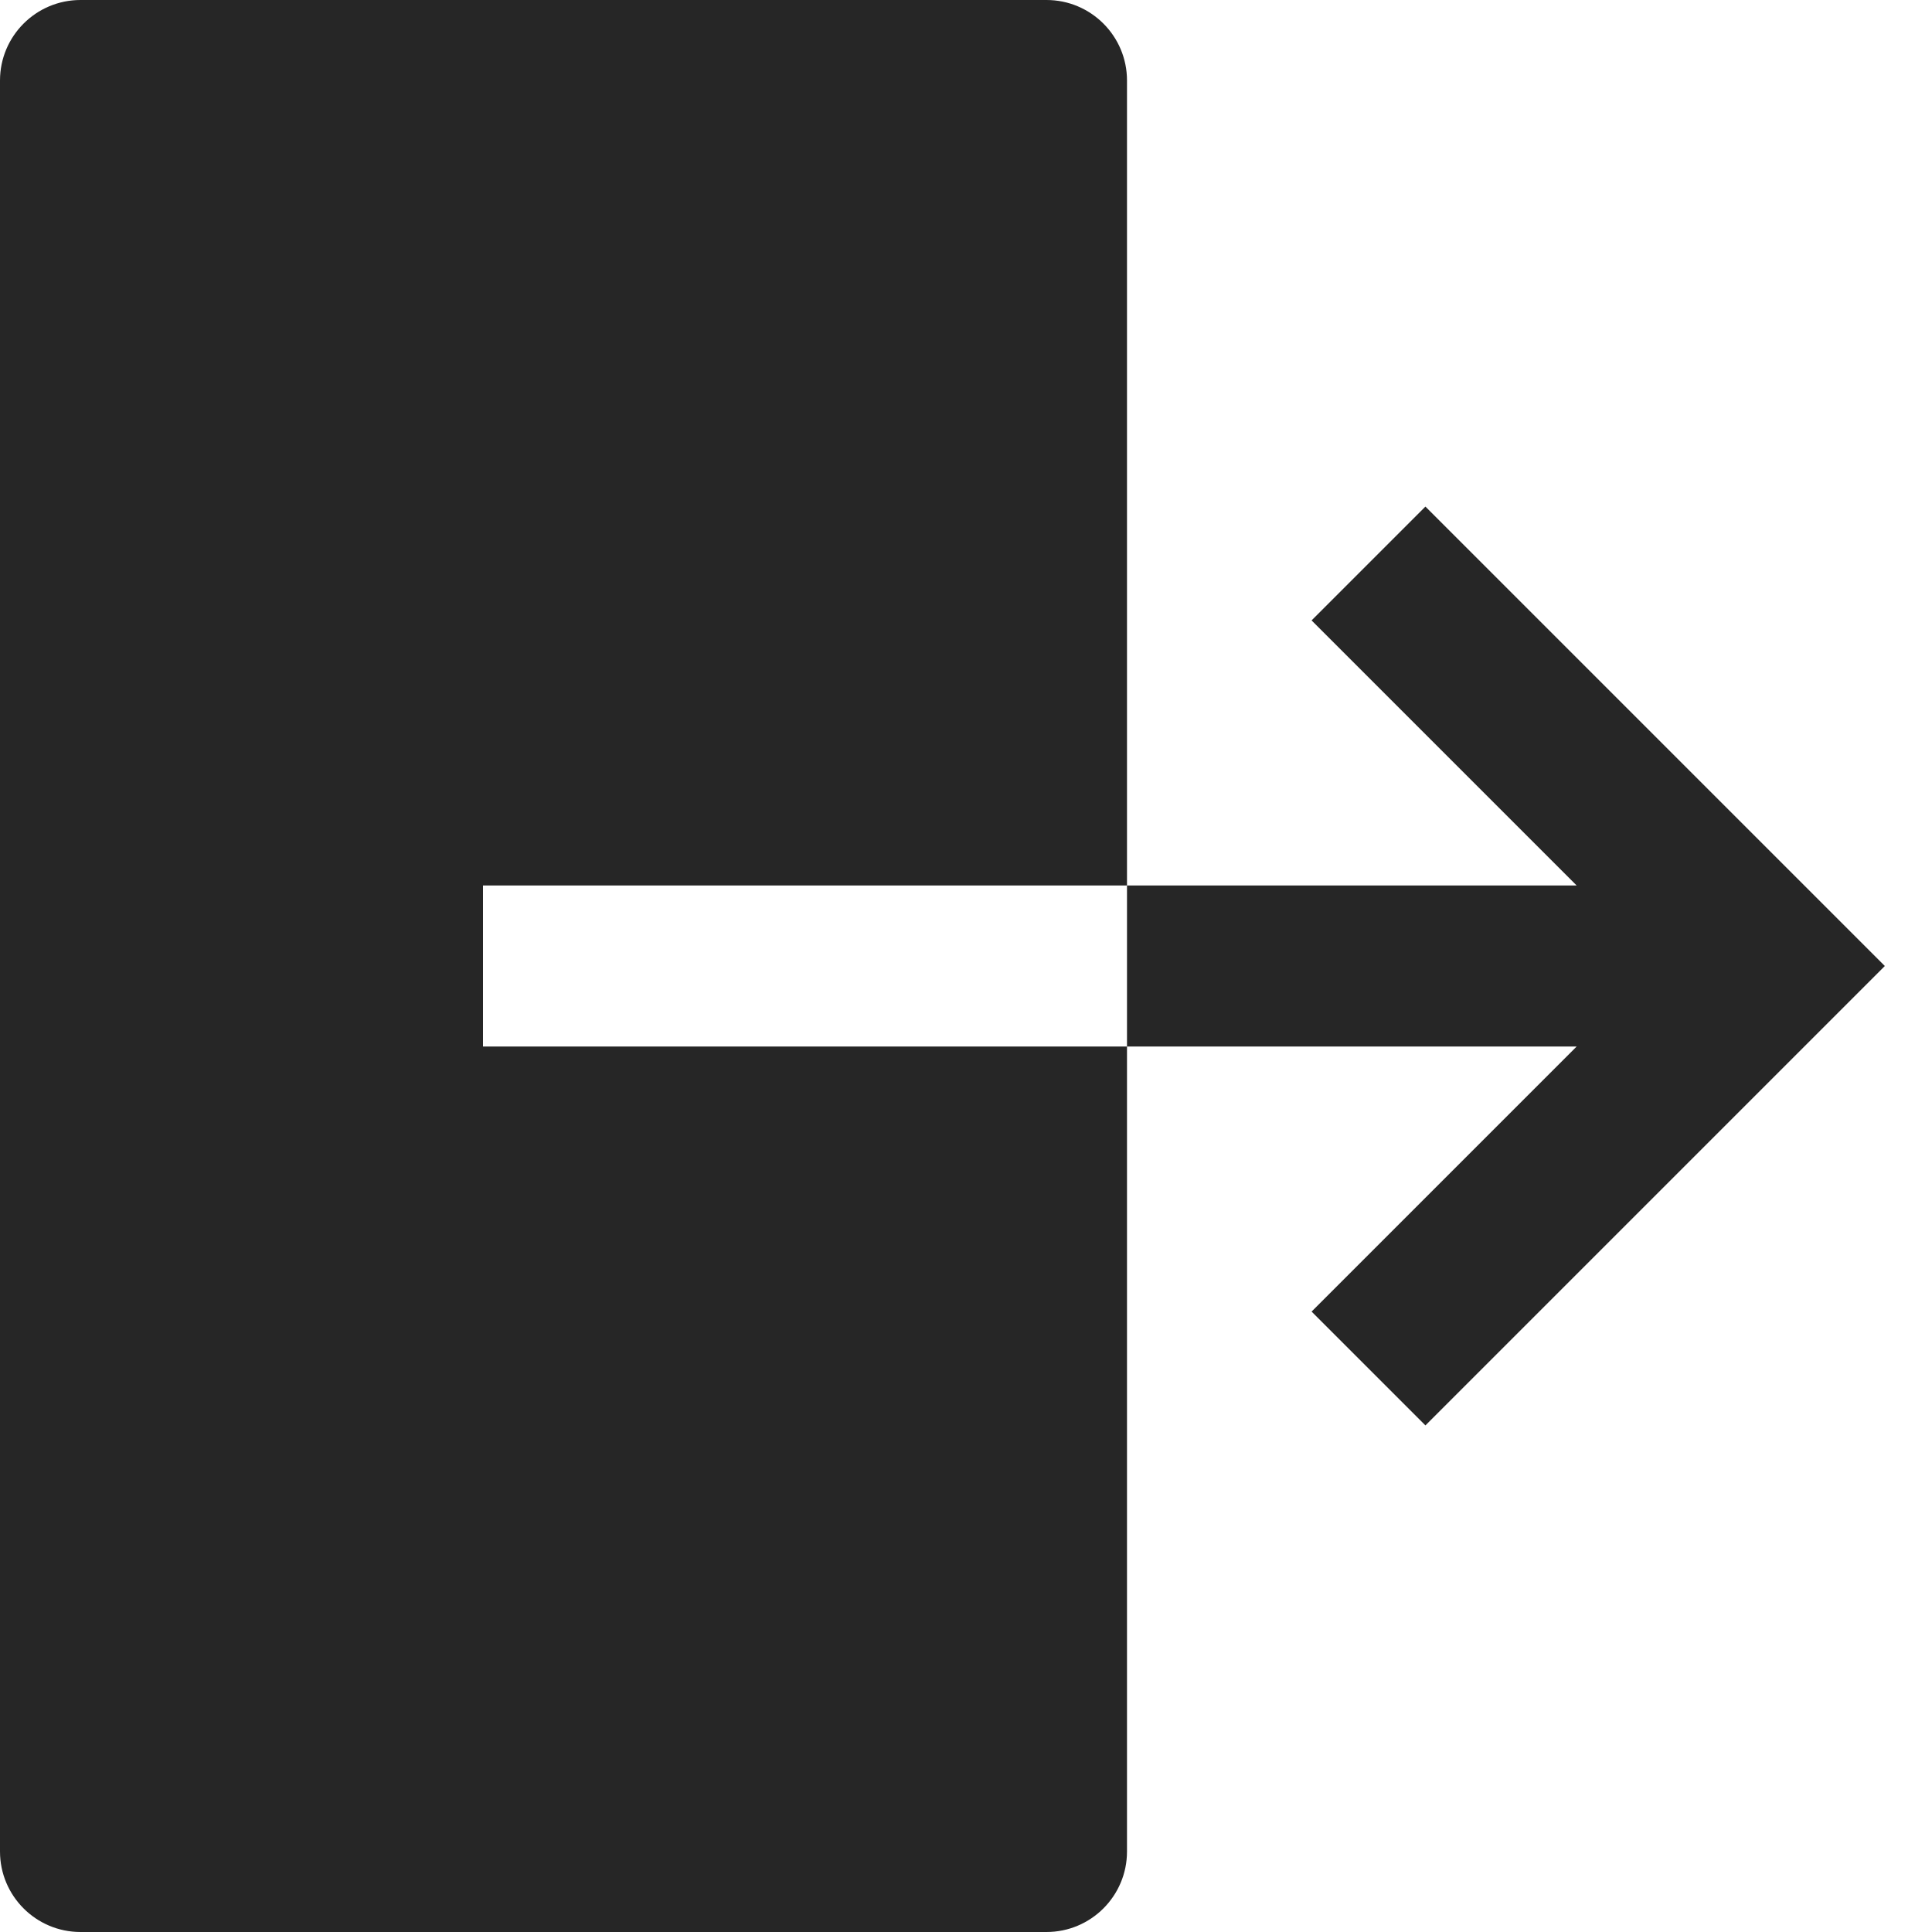<svg width="24" height="24" viewBox="0 0 24 24" fill="none" xmlns="http://www.w3.org/2000/svg">
<rect width="24" height="24" fill="white"/>
<path fill-rule="evenodd" clip-rule="evenodd" d="M13 24H1C0.448 24 0 23.552 0 23V1C0 0.448 0.448 0 1 0H13C13.552 0 14 0.448 14 1V6.545L14 11H6V13L14 13V17.454V23C14 23.552 13.552 24 13 24ZM19.586 13H14V11H19.586L16.293 7.707L17.707 6.293L23.414 12L17.707 17.707L16.293 16.293L19.586 13Z" fill="#262626"/>
</svg>
